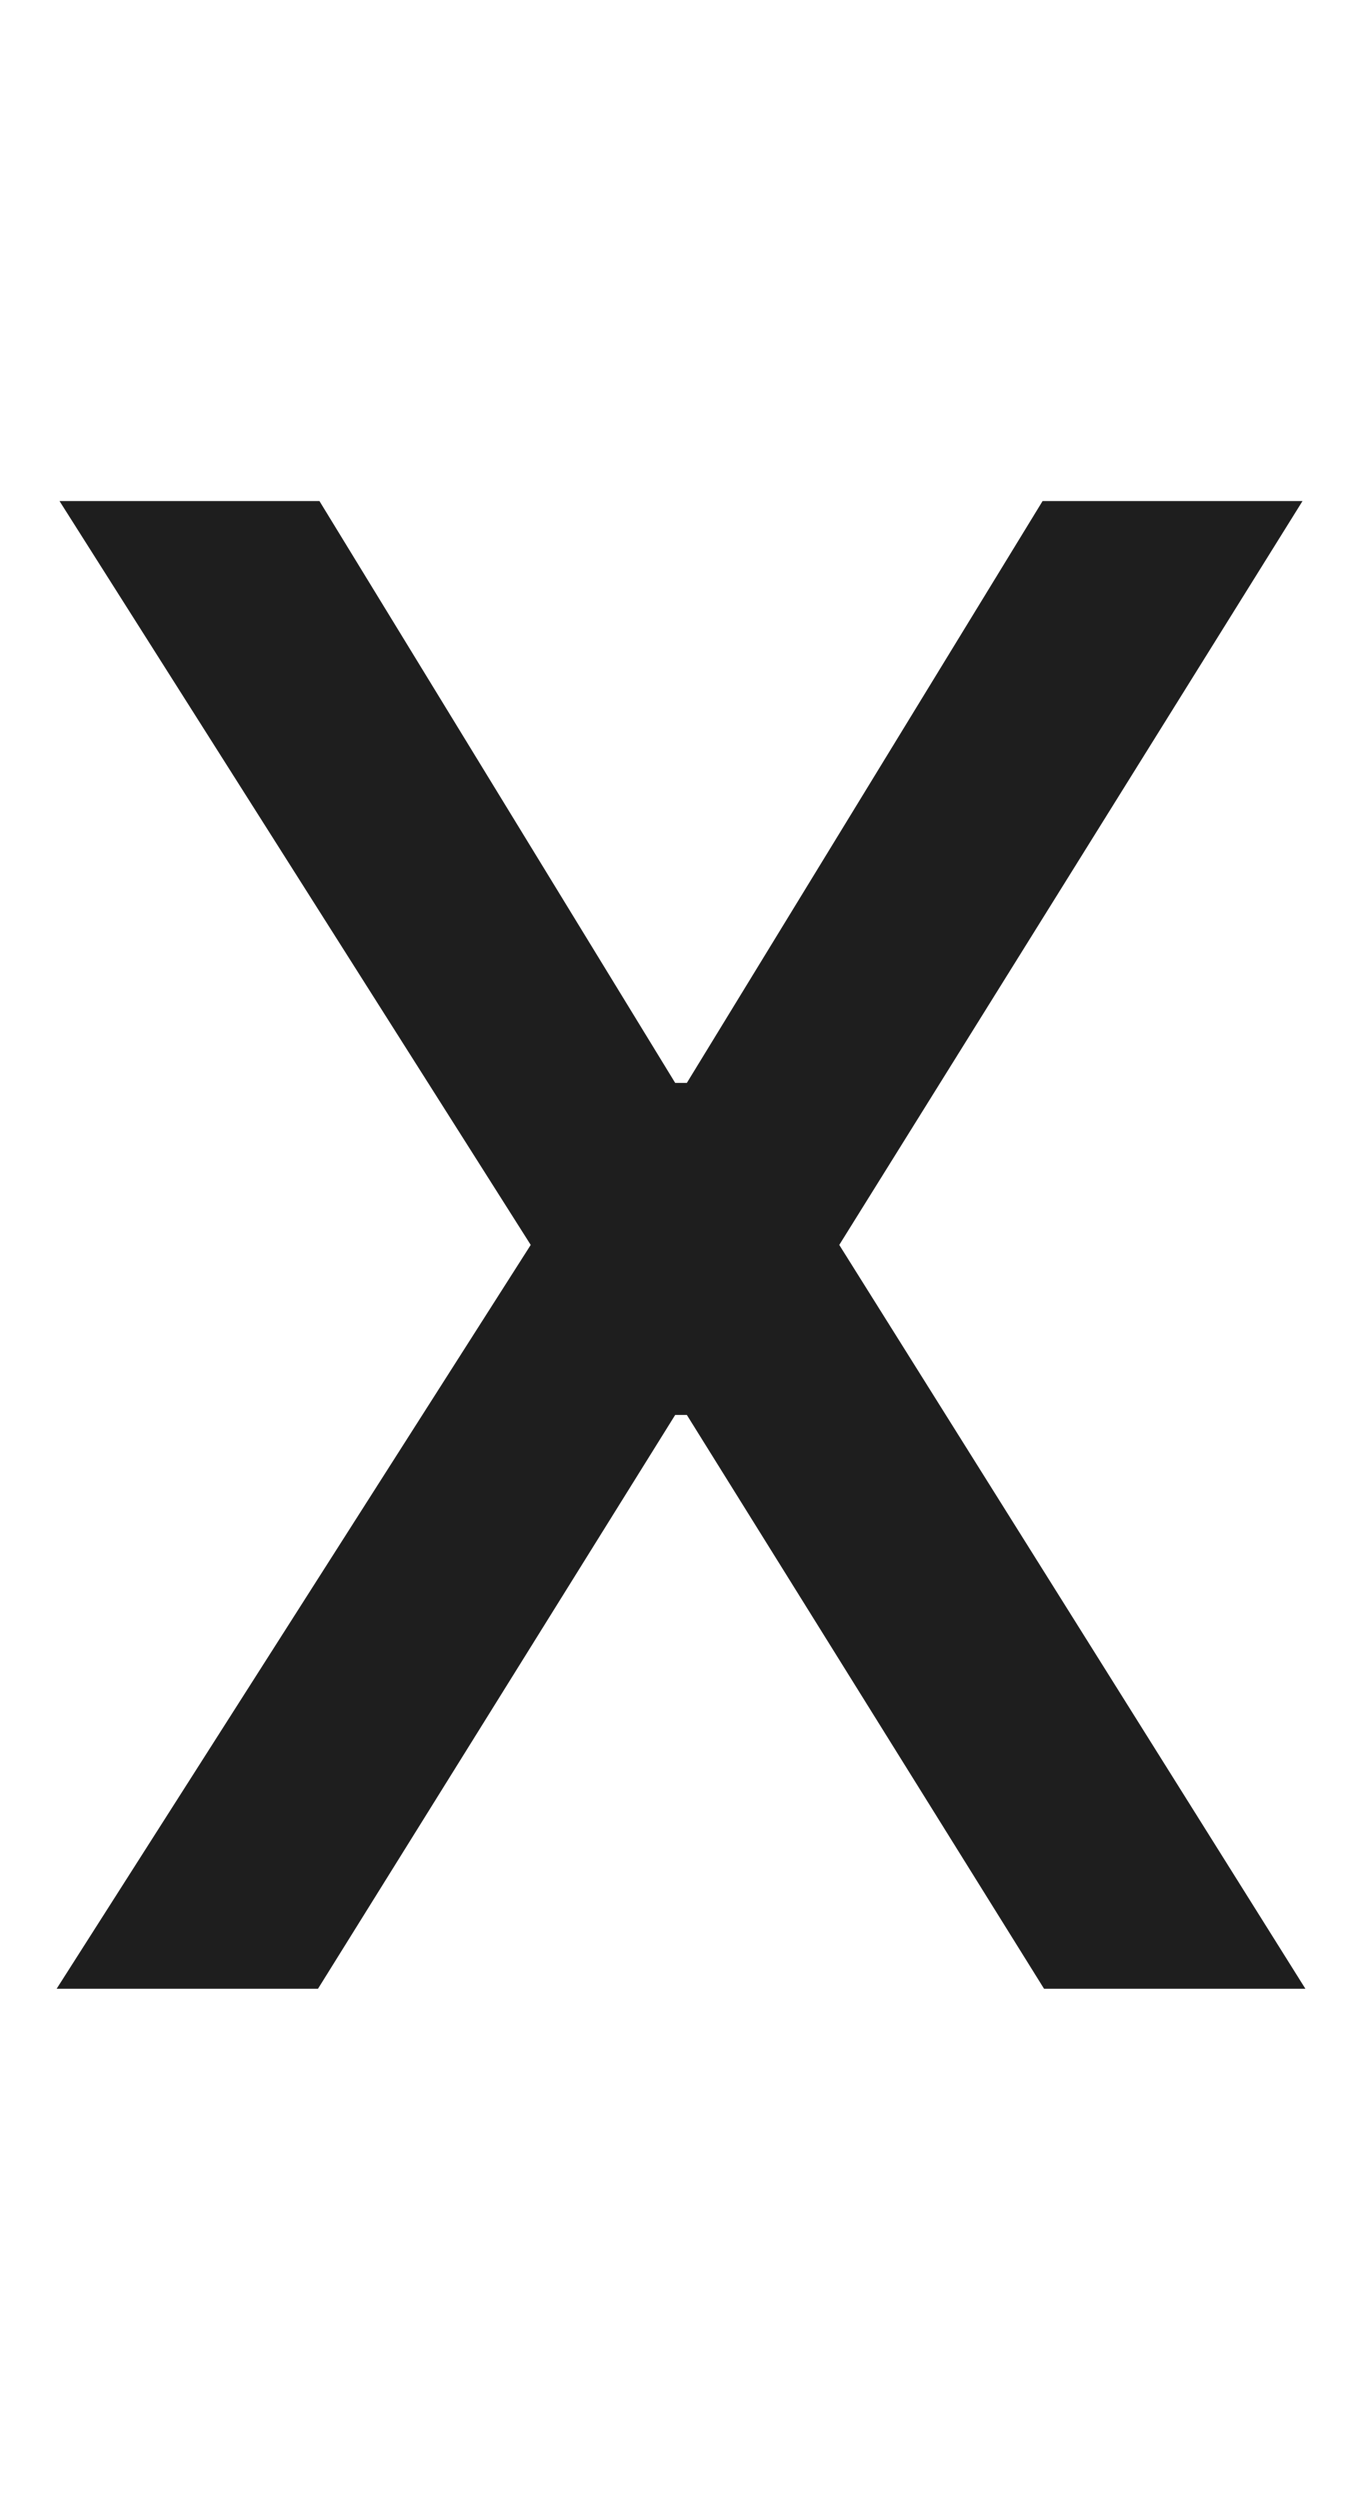 <svg width="24" height="44" viewBox="0 0 24 44" fill="none" xmlns="http://www.w3.org/2000/svg">
<path d="M5.625 8.818L11.889 19.058H12.094L18.358 8.818H22.935L14.778 21.909L22.986 35H18.384L12.094 24.901H11.889L5.599 35H0.997L9.345 21.909L1.048 8.818H5.625Z" fill="#1E1E1E"/>
</svg>
